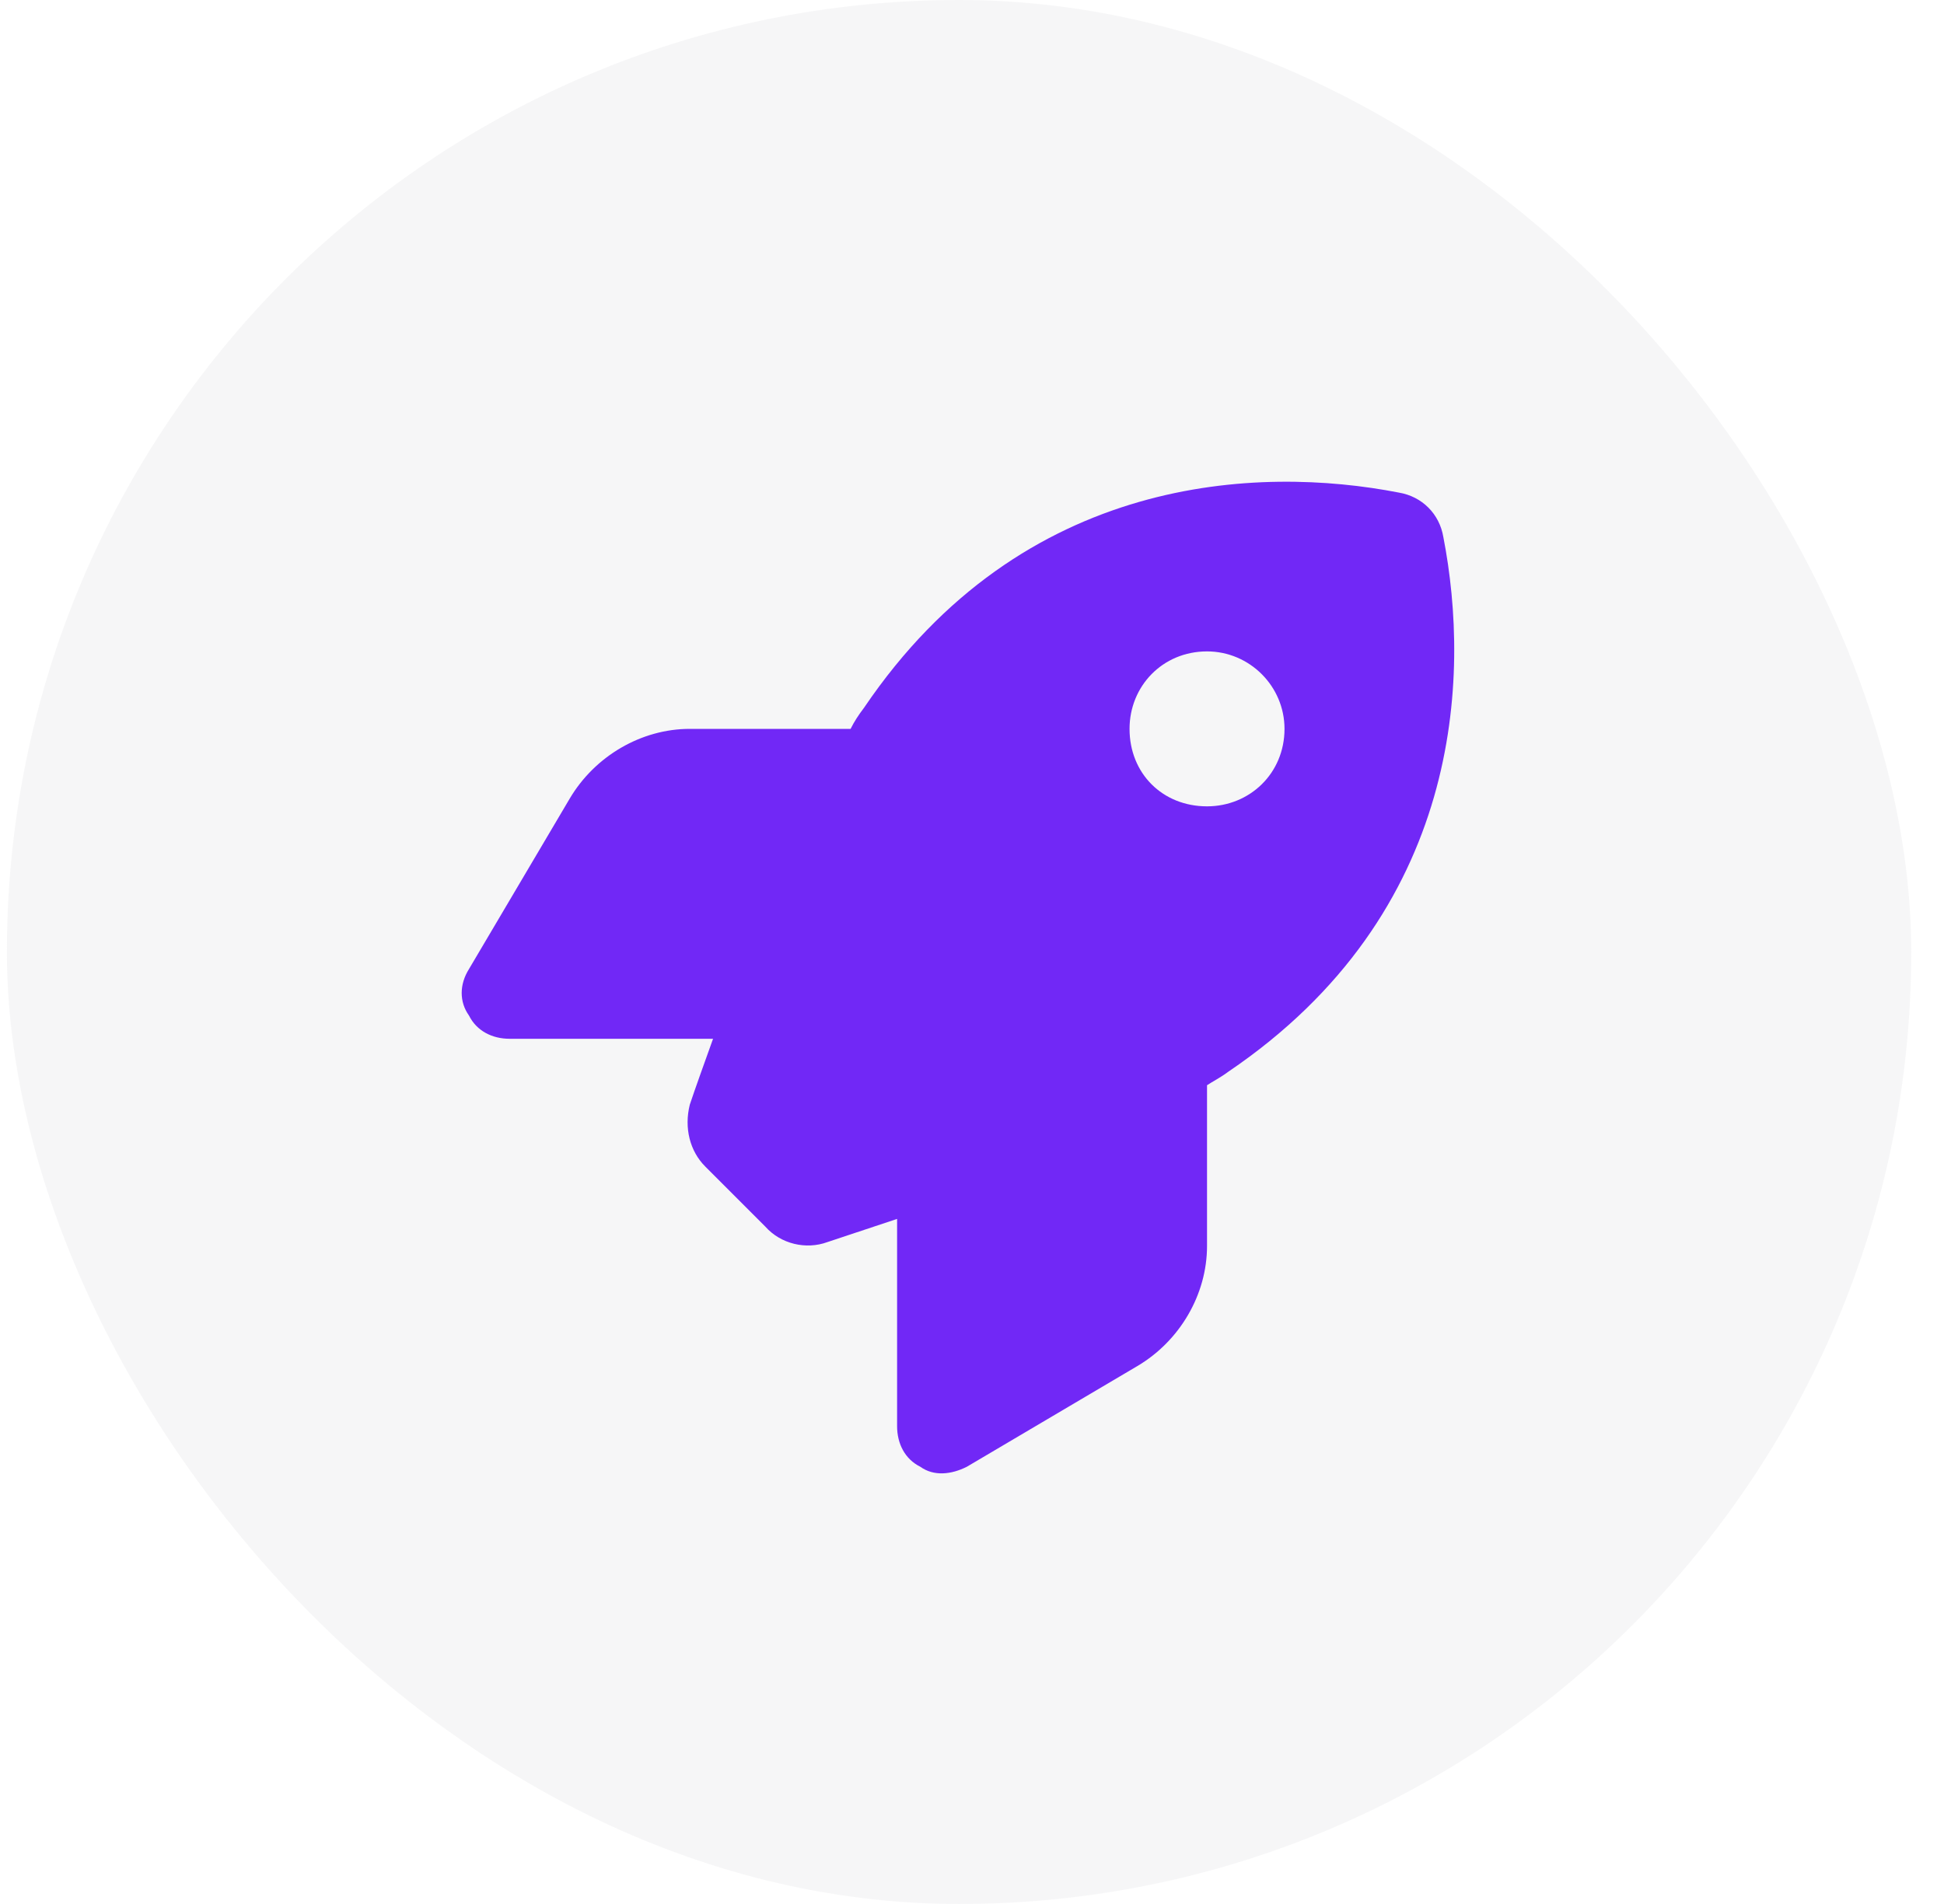 <svg width="49" height="48" viewBox="0 0 49 48" fill="none" xmlns="http://www.w3.org/2000/svg">
<g filter="url(#filter0_b_142_615)">
<rect x="0.174" width="48" height="48" rx="24" fill="#F3F4F5" fill-opacity="0.8"/>
<path d="M19.291 30.924L17.778 29.41C17.387 29.02 17.241 28.434 17.387 27.848C17.534 27.408 17.729 26.871 17.973 26.188H12.846C12.407 26.188 12.016 25.992 11.821 25.602C11.576 25.26 11.576 24.82 11.821 24.43L14.36 20.133C14.995 19.059 16.166 18.375 17.387 18.375H21.44C21.538 18.18 21.635 18.033 21.782 17.838C25.785 11.93 31.743 11.734 35.258 12.418C35.844 12.516 36.284 12.955 36.381 13.541C37.065 17.057 36.87 23.014 30.961 27.018C30.766 27.164 30.571 27.262 30.424 27.359V31.412C30.424 32.633 29.741 33.805 28.666 34.44L24.369 36.978C23.979 37.174 23.539 37.223 23.198 36.978C22.807 36.783 22.612 36.393 22.612 35.953V30.729C21.879 30.973 21.293 31.168 20.854 31.314C20.317 31.51 19.682 31.363 19.291 30.924ZM30.424 20.328C31.498 20.328 32.377 19.498 32.377 18.375C32.377 17.301 31.498 16.422 30.424 16.422C29.301 16.422 28.471 17.301 28.471 18.375C28.471 19.498 29.301 20.328 30.424 20.328Z" fill="#7128F6"/>
</g>
<defs>
<filter id="filter0_b_142_615" x="-3.826" y="-4" width="56" height="56" filterUnits="userSpaceOnUse" color-interpolation-filters="sRGB">
<feFlood flood-opacity="0" result="BackgroundImageFix"/>
<feGaussianBlur in="BackgroundImageFix" stdDeviation="2"/>
<feComposite in2="SourceAlpha" operator="in" result="effect1_backgroundBlur_142_615"/>
<feBlend mode="normal" in="SourceGraphic" in2="effect1_backgroundBlur_142_615" result="shape"/>
</filter>
</defs>
</svg>
